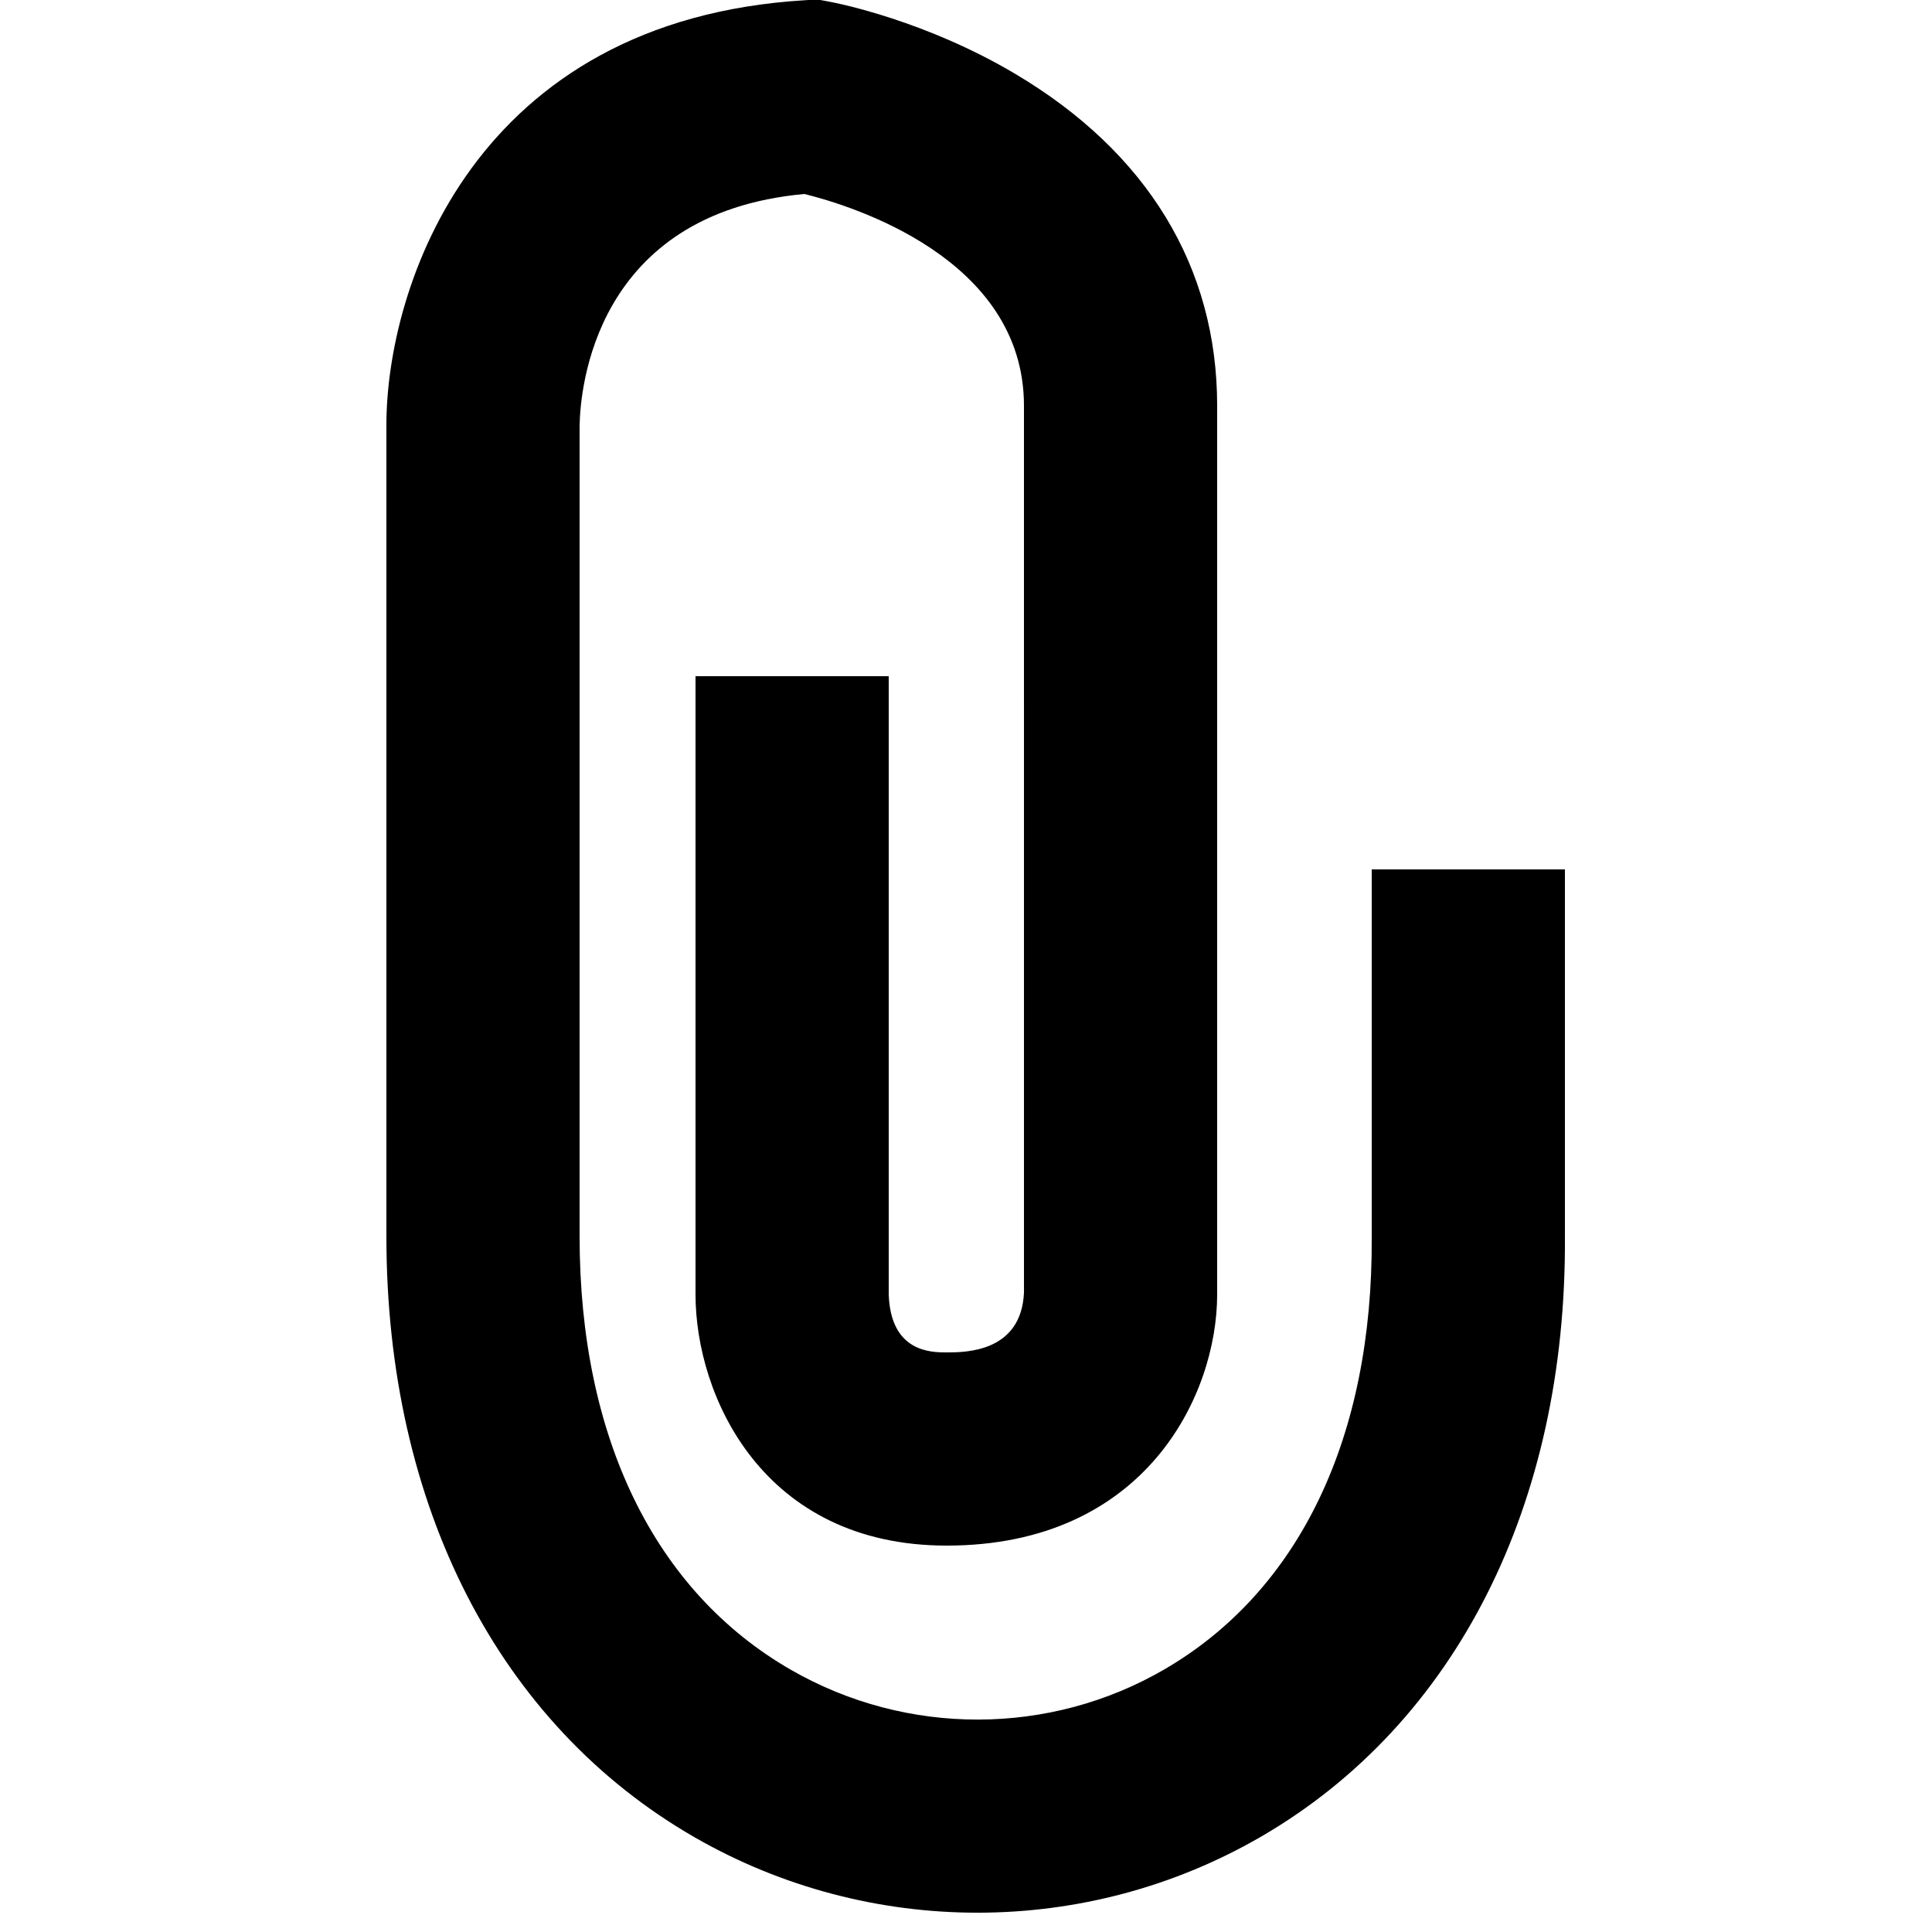 <?xml version="1.0" encoding="utf-8"?>
<!-- Generator: Adobe Illustrator 16.0.0, SVG Export Plug-In . SVG Version: 6.00 Build 0)  -->
<!DOCTYPE svg PUBLIC "-//W3C//DTD SVG 1.1//EN" "http://www.w3.org/Graphics/SVG/1.1/DTD/svg11.dtd">
<svg version="1.1" xmlns="http://www.w3.org/2000/svg" xmlns:xlink="http://www.w3.org/1999/xlink" x="0px" y="0px" width="100px"
	 height="100px" viewBox="0 0 100 100" enable-background="new 0 0 100 100" xml:space="preserve">
<g id="Layer_3" display="none">
</g>
<g id="Your_Icon">
</g>
<g id="Layer_4">
	<path d="M50.594,99.001c-5.052,0-10.107-1.298-14.627-3.895C25.819,89.276,20,77.938,20,64V22c0-7.165,4.537-20.981,21.706-21.991
		l0.612-0.036l0.604,0.113c0.498,0.093,5.003,0.992,9.631,3.74C59.388,7.884,63,13.822,63,21v46c0,5.226-3.729,13-14,13
		c-9.538,0-13-7.774-13-13V35h10v32c0.104,3,2.208,3,3,3c0.955,0,3.863,0,4.001-3.1L53,21c0-7.644-8.954-10.365-11.366-10.959
		C30.742,11.034,30.03,20.184,30,22.04V64c0,10.411,3.889,18.379,10.949,22.436c5.985,3.439,13.396,3.426,19.34-0.041
		C67.261,82.331,71.064,74.389,71,64.031V45h10v19c0.087,13.854-5.627,25.177-15.675,31.034
		C60.79,97.678,55.693,99.001,50.594,99.001z"/>
</g>
</svg>
